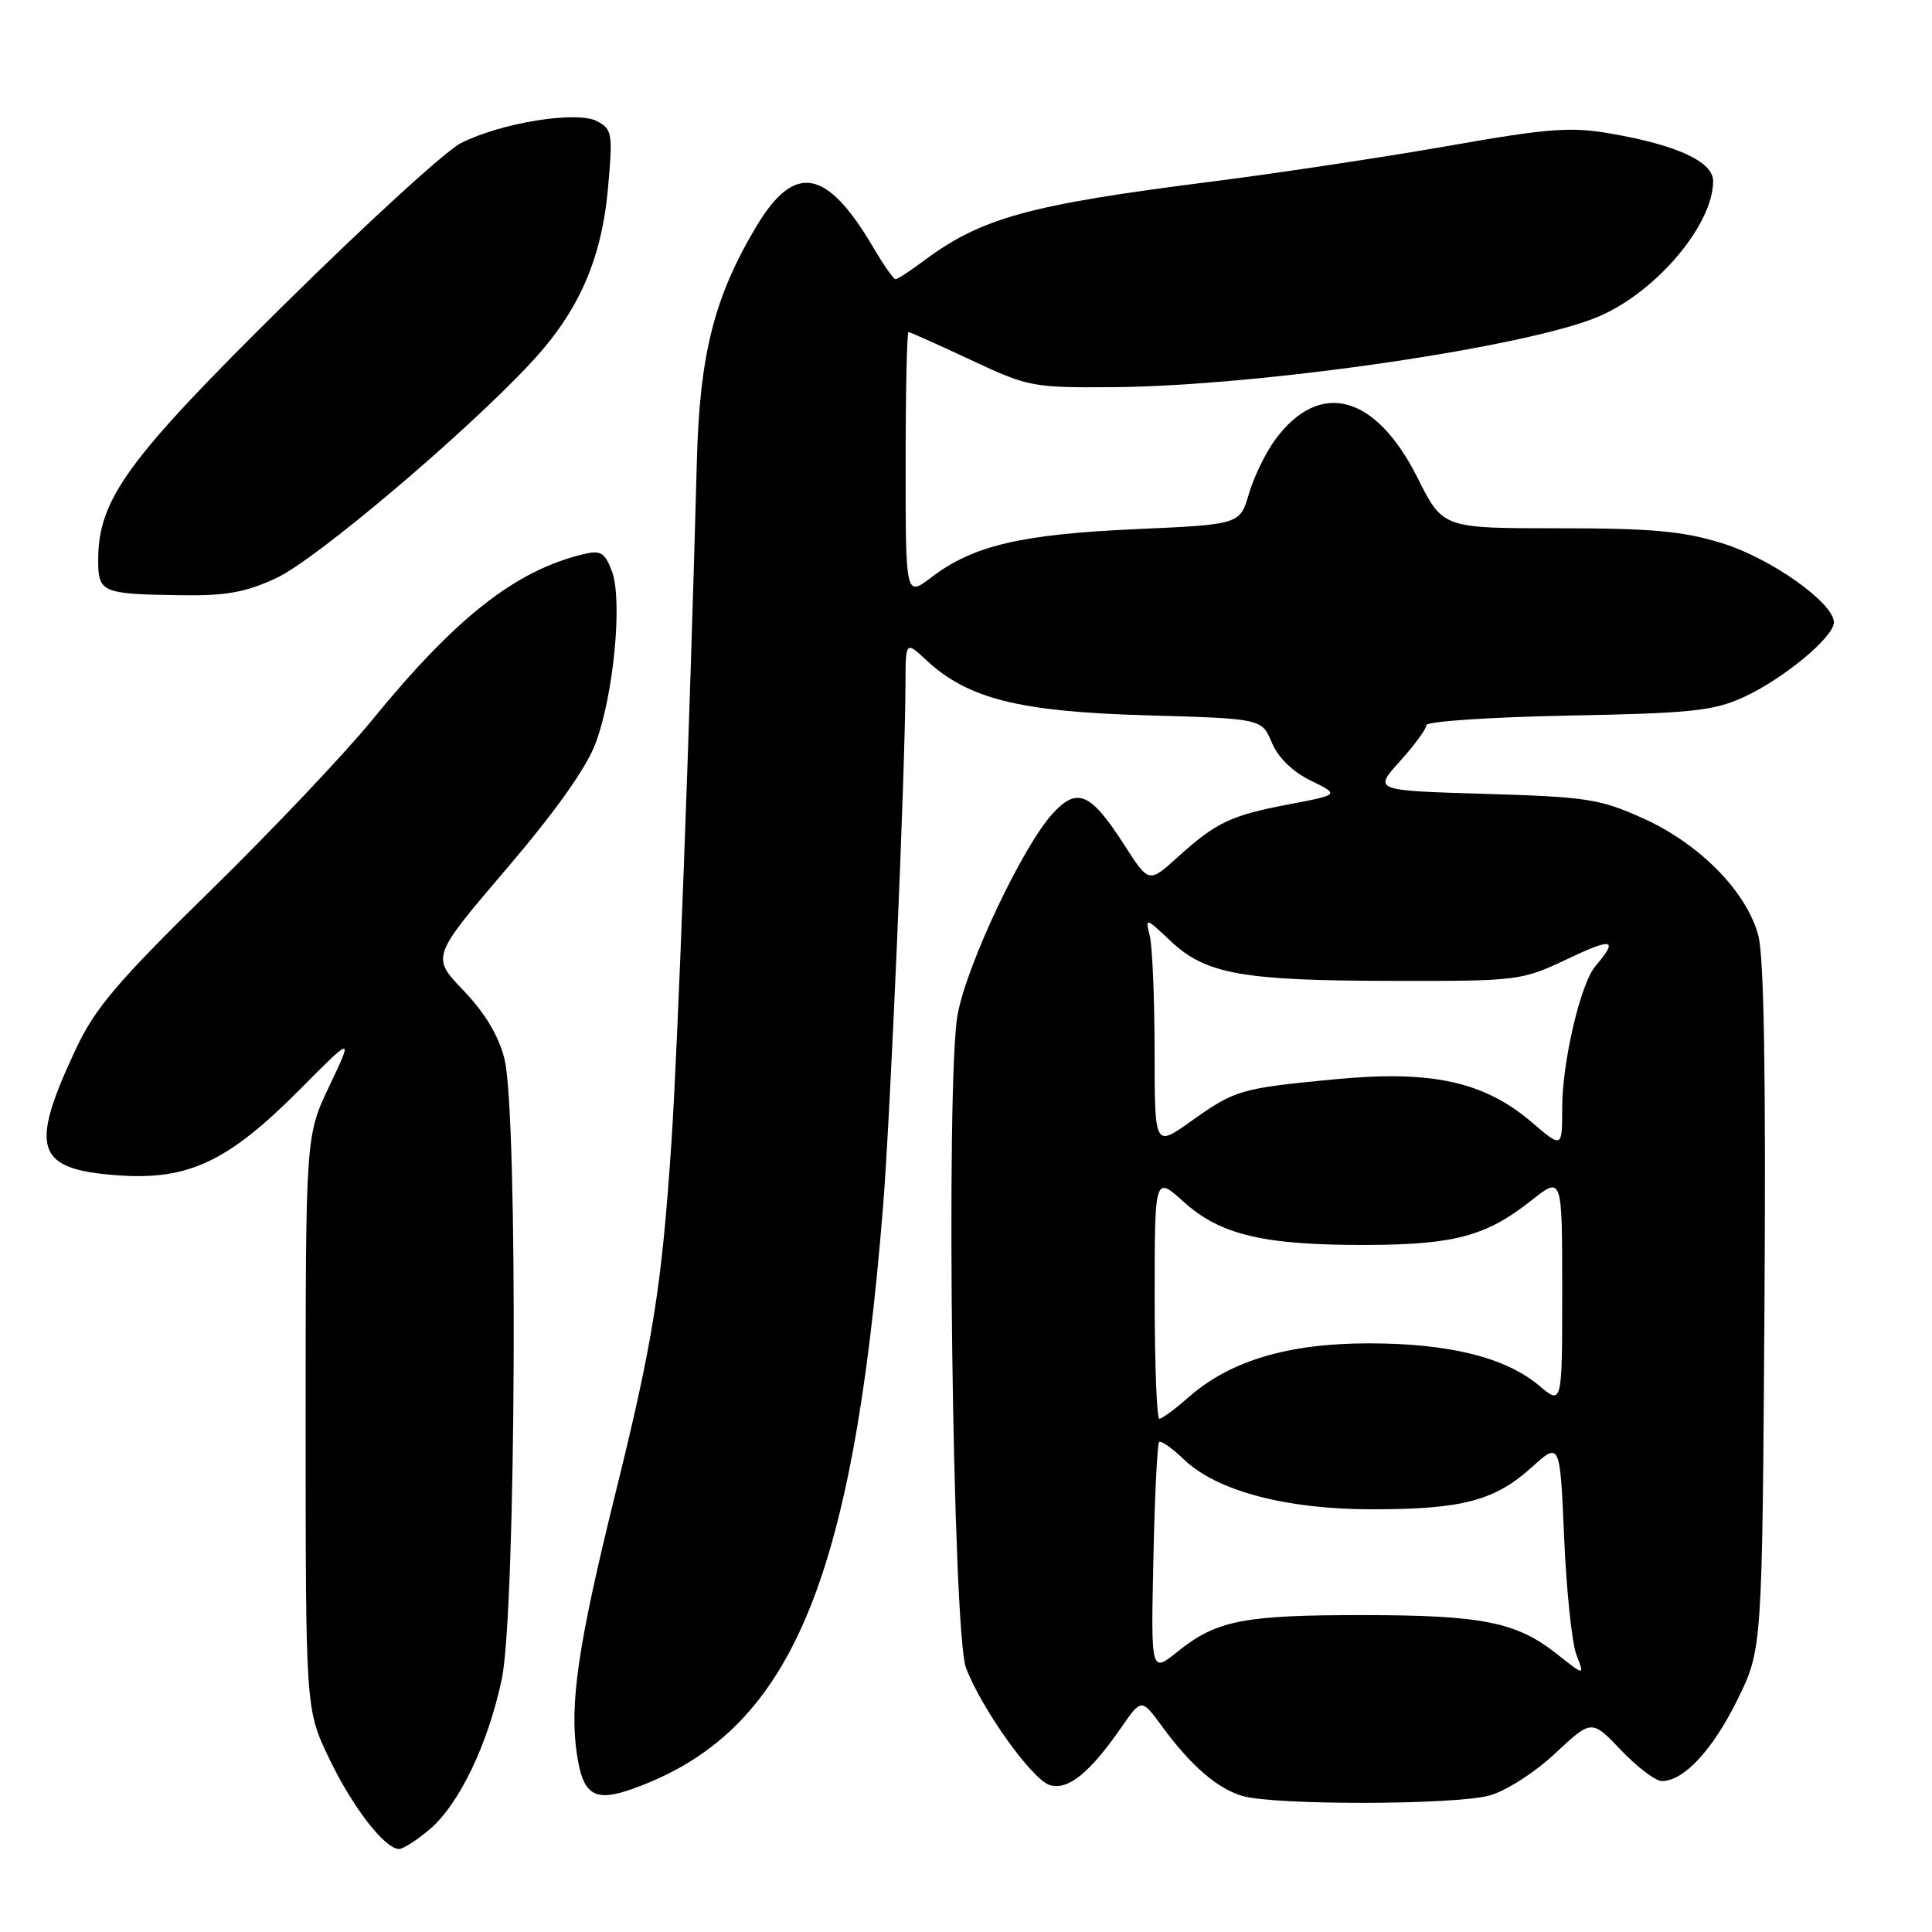 <?xml version="1.0" encoding="UTF-8" standalone="no"?>
<!DOCTYPE svg PUBLIC "-//W3C//DTD SVG 1.1//EN" "http://www.w3.org/Graphics/SVG/1.1/DTD/svg11.dtd" >
<svg xmlns="http://www.w3.org/2000/svg" xmlns:xlink="http://www.w3.org/1999/xlink" version="1.1" viewBox="0 0 256 256">
 <g >
 <path fill="currentColor"
d=" M 56.87 242.45 C 60.82 239.13 64.64 231.20 66.49 222.48 C 68.38 213.54 68.67 147.54 66.84 140.30 C 66.08 137.25 64.26 134.22 61.42 131.25 C 57.15 126.80 57.15 126.80 67.09 115.15 C 73.59 107.54 77.69 101.77 78.91 98.50 C 81.34 92.02 82.52 79.43 81.07 75.65 C 80.12 73.18 79.59 72.88 77.23 73.45 C 68.26 75.63 60.38 81.83 49.23 95.50 C 45.64 99.90 36.04 110.03 27.90 118.00 C 15.54 130.11 12.60 133.57 10.05 139.00 C 3.81 152.30 4.71 154.96 15.67 155.74 C 24.94 156.41 30.24 153.91 39.66 144.43 C 46.81 137.23 46.81 137.23 43.66 143.86 C 40.50 150.50 40.50 150.50 40.50 188.50 C 40.50 226.50 40.50 226.50 43.61 233.00 C 46.68 239.42 50.99 245.00 52.88 245.00 C 53.41 245.00 55.21 243.85 56.87 242.45 Z  M 197.38 237.91 C 199.55 237.31 203.39 234.85 206.08 232.32 C 210.90 227.82 210.90 227.82 214.80 231.91 C 216.94 234.16 219.37 236.00 220.21 236.00 C 223.11 236.00 226.93 231.89 230.21 225.24 C 233.50 218.55 233.50 218.55 233.80 173.31 C 234.00 142.40 233.74 126.76 232.98 123.94 C 231.42 118.13 225.22 111.82 217.75 108.45 C 212.01 105.86 210.29 105.59 196.75 105.19 C 181.99 104.75 181.99 104.75 185.50 100.87 C 187.42 98.74 189.00 96.59 189.00 96.09 C 189.00 95.59 197.44 95.02 207.75 94.82 C 224.16 94.51 227.07 94.20 231.05 92.37 C 236.29 89.98 243.00 84.41 243.00 82.47 C 243.00 79.89 234.64 73.97 228.19 71.98 C 223.00 70.37 218.90 70.00 206.48 70.00 C 191.18 70.00 191.18 70.00 187.84 63.33 C 182.30 52.26 174.88 50.26 168.99 58.23 C 167.72 59.94 166.15 63.18 165.49 65.42 C 164.29 69.50 164.29 69.50 150.39 70.12 C 135.28 70.80 128.92 72.30 123.45 76.47 C 120.00 79.10 120.00 79.10 120.00 61.55 C 120.00 51.90 120.17 44.00 120.38 44.00 C 120.58 44.00 124.29 45.66 128.63 47.69 C 136.27 51.27 136.83 51.38 147.50 51.30 C 167.11 51.15 202.75 45.94 212.00 41.87 C 219.61 38.53 227.00 29.72 227.00 23.99 C 227.00 21.43 222.20 19.21 213.37 17.69 C 208.08 16.78 205.14 17.00 191.87 19.34 C 183.42 20.82 169.30 22.95 160.50 24.07 C 136.26 27.14 130.00 28.87 122.32 34.62 C 120.57 35.93 118.92 37.00 118.66 37.00 C 118.40 37.00 117.07 35.09 115.69 32.75 C 109.54 22.30 105.28 21.54 100.22 30.00 C 94.65 39.32 92.72 46.91 92.34 61.00 C 91.40 96.33 89.80 139.07 88.96 151.50 C 87.66 170.70 86.54 177.71 81.48 198.15 C 76.58 218.00 75.44 225.78 76.45 232.50 C 77.26 237.91 78.79 238.84 83.88 237.01 C 104.61 229.58 112.95 210.20 117.00 160.00 C 117.99 147.76 119.95 102.17 119.98 90.71 C 120.00 84.92 120.00 84.92 122.75 87.48 C 128.26 92.60 135.04 94.30 151.85 94.78 C 167.19 95.22 167.19 95.22 168.52 98.39 C 169.35 100.38 171.26 102.25 173.67 103.43 C 177.50 105.30 177.50 105.30 170.83 106.57 C 163.06 108.05 161.17 108.95 156.02 113.60 C 152.23 117.03 152.23 117.03 148.99 111.98 C 144.54 105.05 142.77 104.25 139.54 107.74 C 135.55 112.04 128.07 127.86 126.88 134.49 C 125.29 143.37 126.23 216.35 128.00 221.00 C 130.05 226.41 136.74 235.78 139.07 236.52 C 141.48 237.29 144.37 234.96 148.58 228.89 C 151.25 225.04 151.25 225.04 153.99 228.77 C 157.82 233.99 161.26 236.96 164.62 237.97 C 168.80 239.22 192.82 239.18 197.38 237.91 Z  M 36.63 76.59 C 41.85 74.16 61.54 57.51 70.32 48.10 C 76.69 41.28 79.72 34.39 80.57 24.85 C 81.21 17.71 81.12 17.13 79.12 16.06 C 76.45 14.64 66.35 16.27 61.04 18.98 C 59.07 19.98 48.59 29.56 37.75 40.27 C 16.86 60.89 13.03 66.14 13.01 74.18 C 13.00 78.53 13.46 78.72 24.00 78.87 C 29.96 78.96 32.55 78.49 36.63 76.59 Z  M 152.83 206.61 C 153.00 198.31 153.35 191.32 153.59 191.08 C 153.83 190.84 155.31 191.88 156.88 193.39 C 161.24 197.57 170.44 200.00 181.84 199.99 C 193.73 199.99 198.05 198.85 202.93 194.45 C 206.71 191.03 206.71 191.03 207.26 203.76 C 207.56 210.77 208.29 217.76 208.89 219.29 C 209.98 222.08 209.98 222.08 206.24 219.12 C 200.92 214.92 196.37 214.01 180.49 214.01 C 164.79 214.00 161.19 214.71 156.06 218.83 C 152.50 221.70 152.50 221.70 152.83 206.61 Z  M 153.00 171.88 C 153.00 155.77 153.00 155.77 156.88 159.28 C 161.73 163.66 167.57 165.02 181.30 164.96 C 192.79 164.91 196.99 163.76 202.92 159.06 C 207.00 155.83 207.00 155.83 207.00 171.00 C 207.00 186.18 207.00 186.18 203.95 183.61 C 199.49 179.86 192.01 178.00 181.36 178.00 C 170.71 178.00 163.01 180.30 157.54 185.10 C 155.72 186.70 153.96 188.00 153.62 188.00 C 153.28 188.00 153.00 180.75 153.00 171.88 Z  M 152.99 139.25 C 152.98 132.24 152.69 125.38 152.35 124.00 C 151.74 121.56 151.80 121.57 155.11 124.69 C 159.76 129.08 164.59 129.95 184.50 129.97 C 201.31 130.00 201.57 129.96 207.80 127.02 C 213.73 124.21 214.47 124.42 211.39 128.03 C 209.43 130.33 207.00 140.72 207.00 146.79 C 207.00 152.16 207.00 152.16 202.96 148.70 C 196.67 143.32 189.71 141.79 177.00 143.00 C 164.33 144.21 163.69 144.39 157.75 148.62 C 153.00 152.00 153.00 152.00 152.99 139.25 Z "/>
</g>
</svg>